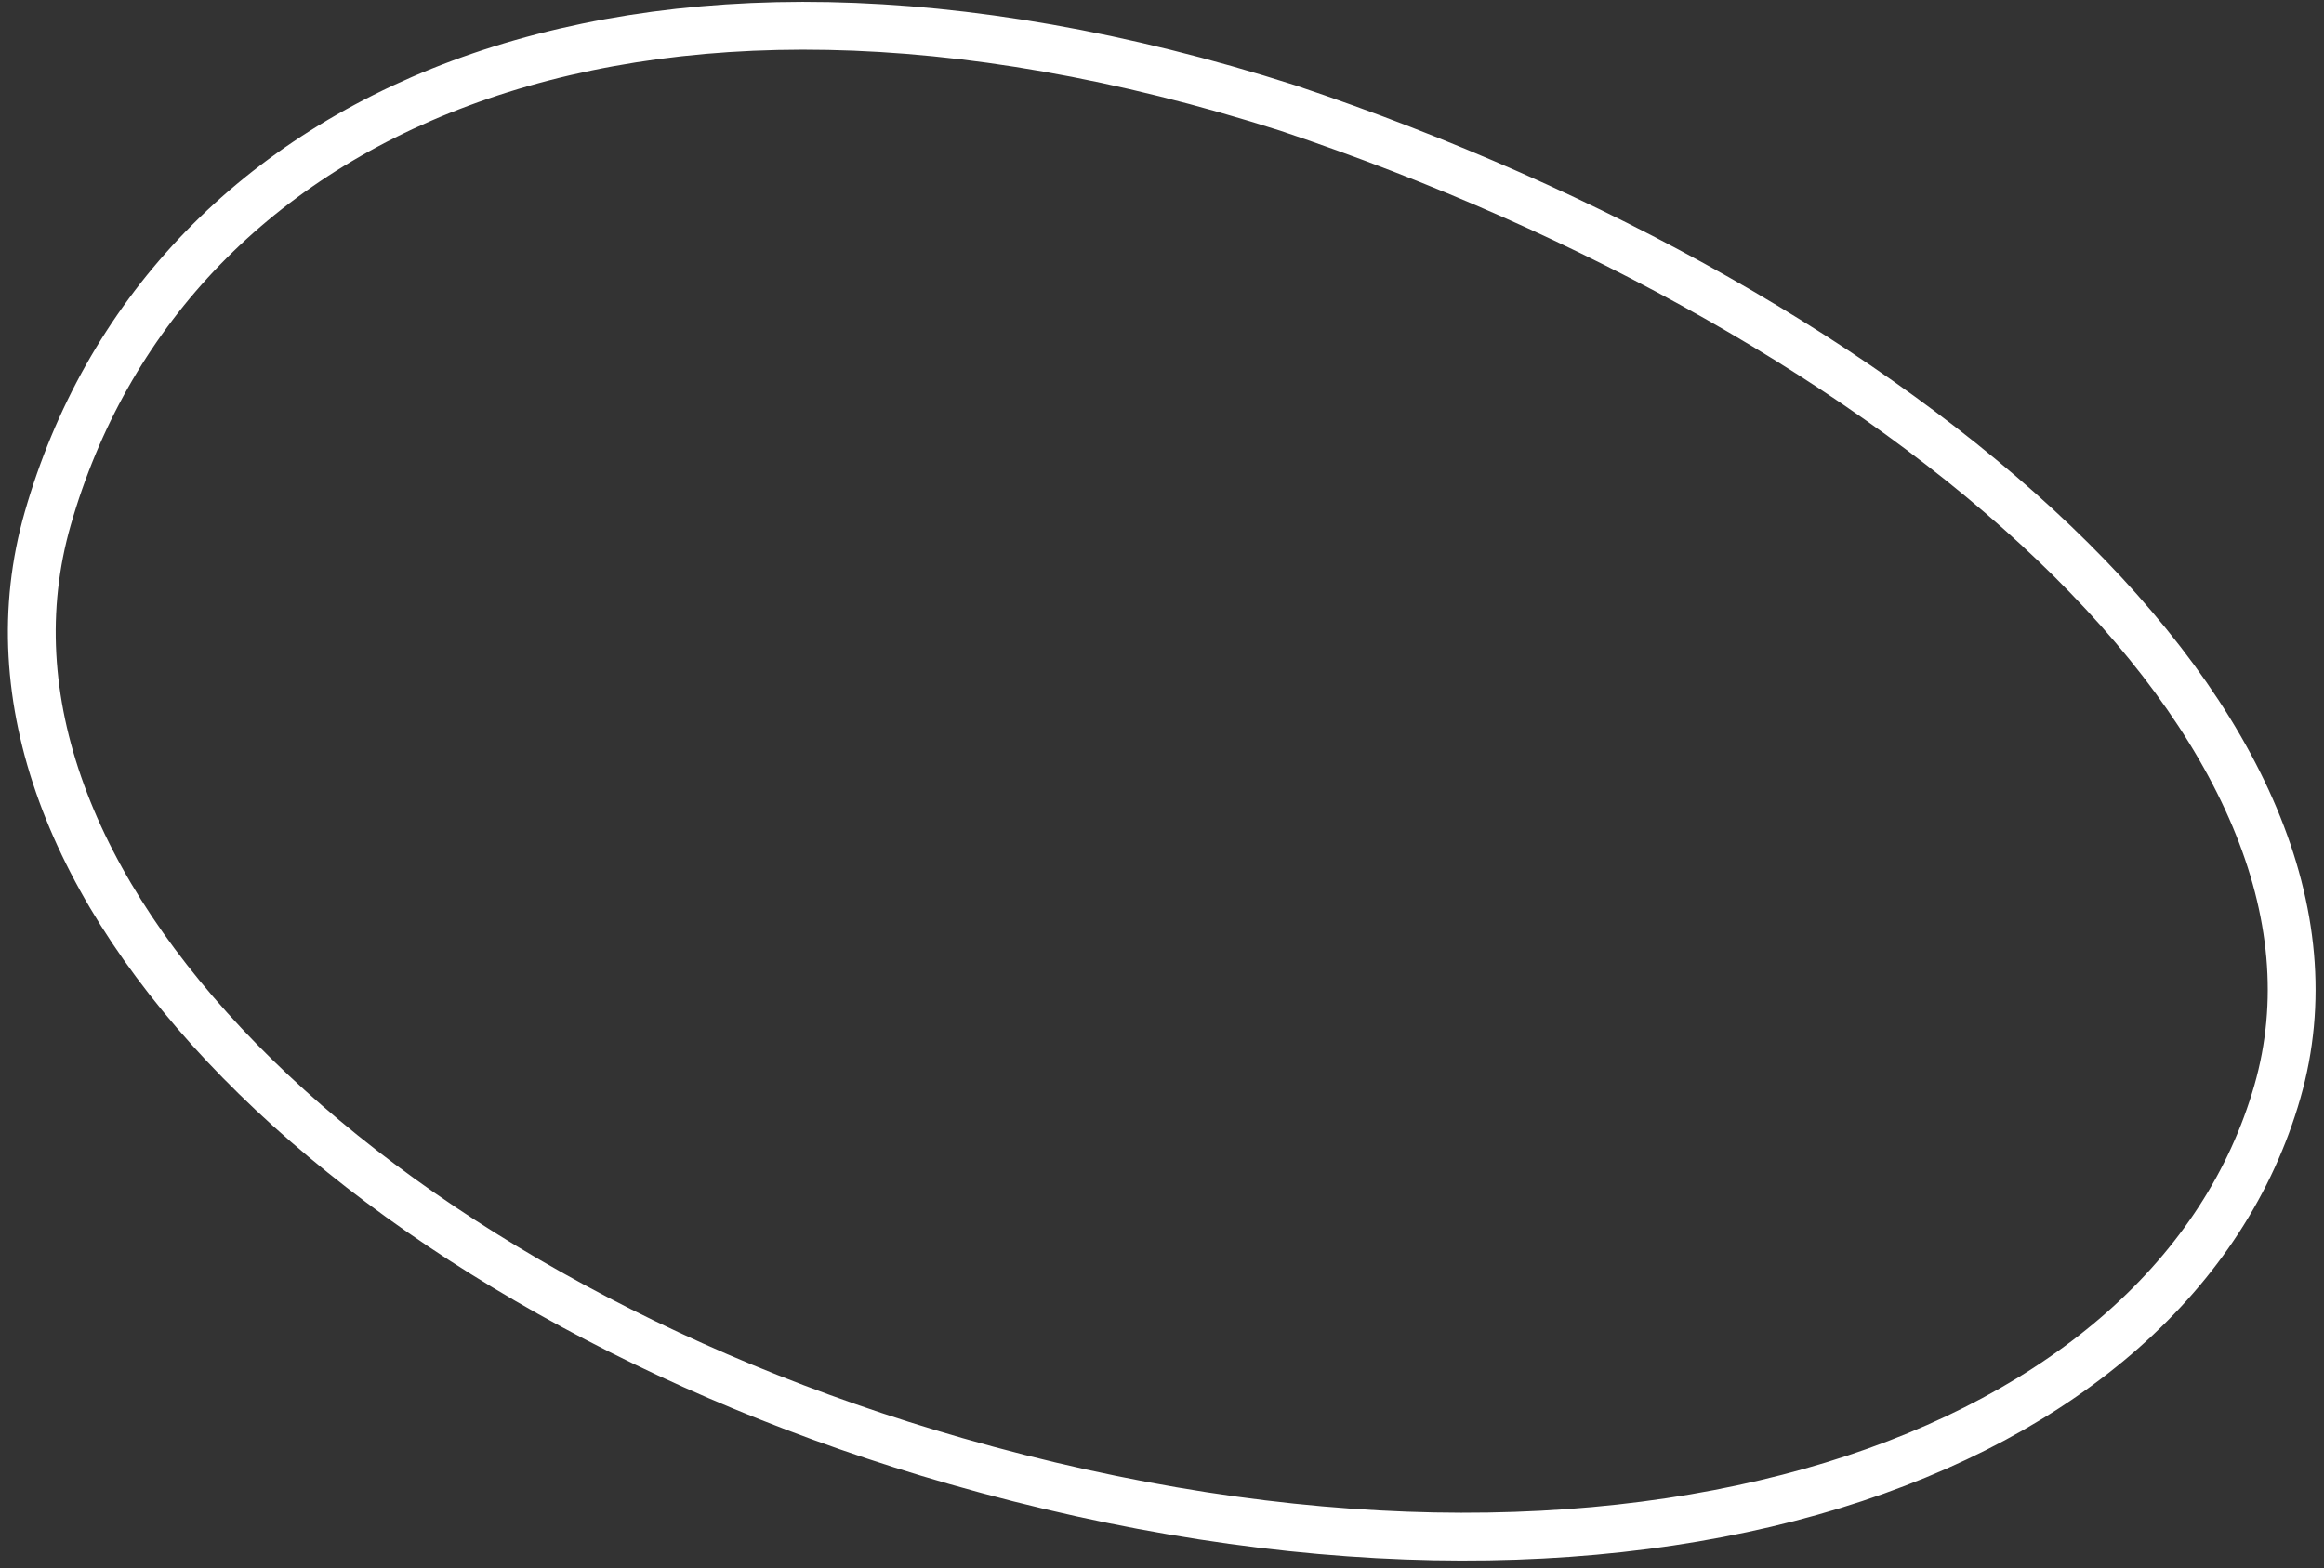 <svg width="243" height="164" viewBox="0 0 243 164" fill="none" xmlns="http://www.w3.org/2000/svg">
<rect x="0" y="0" width="243" height="164" fill="#333333" stroke="none"/>
<path d="M238.122 114.179C232.684 133.144 216.053 147.861 191.638 155.333C167.236 162.802 135.29 162.926 99.94 152.79C69.136 143.957 42.508 128.744 25.052 110.935C7.564 93.095 -0.4 73.038 4.992 54.232C11.042 33.135 26.029 16.937 48.139 8.702C70.299 0.447 99.767 0.149 134.643 11.293C166.703 22.027 195.493 38.34 214.791 56.801C234.171 75.341 243.478 95.502 238.122 114.179Z" stroke="white" stroke-width="5"/>
</svg>
